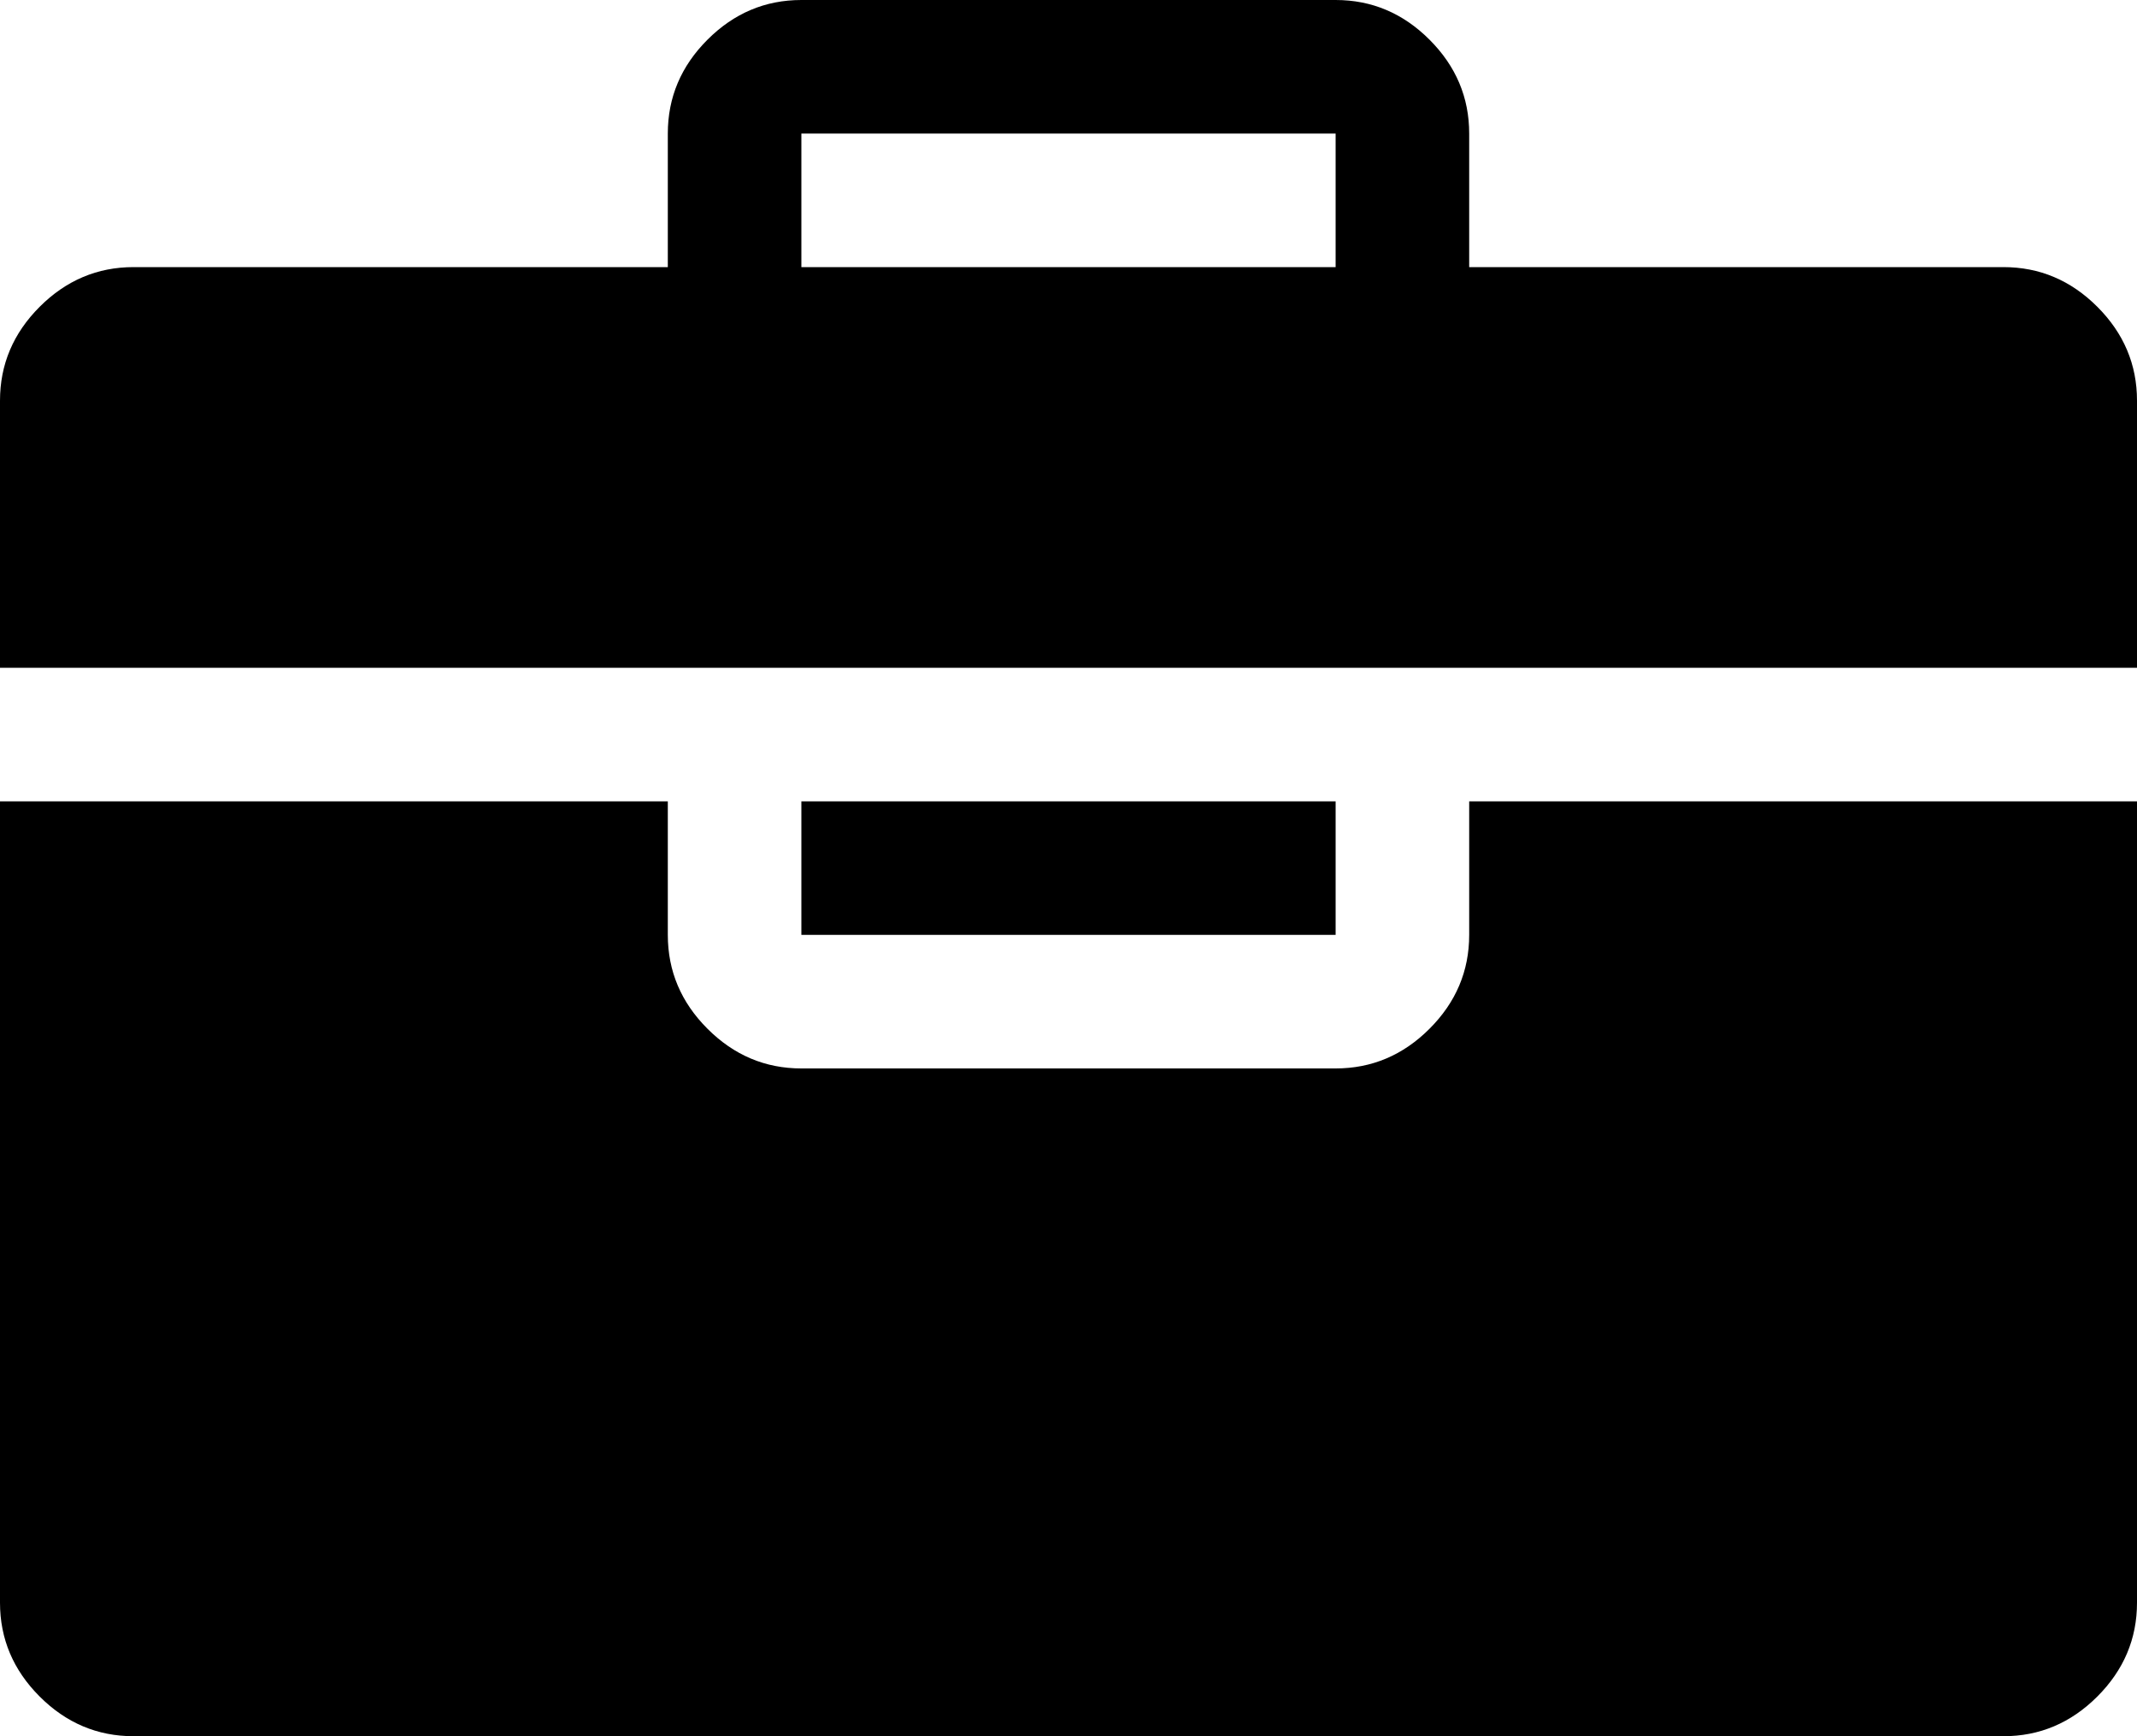 <svg width="30" height="24.375" viewBox="0 -46.875 30 24.375" xmlns="http://www.w3.org/2000/svg"><path d="M28.125 -43.125L20.625 -43.125L20.625 -45C20.625 -45.508 20.439 -45.947 20.068 -46.318C19.697 -46.689 19.258 -46.875 18.75 -46.875L11.25 -46.875C10.742 -46.875 10.303 -46.689 9.932 -46.318C9.561 -45.947 9.375 -45.508 9.375 -45L9.375 -43.125L1.875 -43.125C1.367 -43.125 0.928 -42.939 0.557 -42.568C0.186 -42.197 0 -41.758 0 -41.25L0 -37.5L11.25 -37.5L18.75 -37.5L30 -37.5L30 -41.25C30 -41.758 29.814 -42.197 29.443 -42.568C29.072 -42.939 28.633 -43.125 28.125 -43.125ZM11.25 -45L18.75 -45L18.75 -43.125L11.25 -43.125ZM11.25 -33.75L18.75 -33.75L18.75 -35.625L11.25 -35.625ZM20.625 -33.75C20.625 -33.242 20.439 -32.803 20.068 -32.432C19.697 -32.061 19.258 -31.875 18.75 -31.875L11.25 -31.875C10.742 -31.875 10.303 -32.061 9.932 -32.432C9.561 -32.803 9.375 -33.242 9.375 -33.75L9.375 -35.625L0 -35.625L0 -24.375C0 -23.867 0.186 -23.428 0.557 -23.057C0.928 -22.686 1.367 -22.5 1.875 -22.5L28.125 -22.5C28.633 -22.5 29.072 -22.686 29.443 -23.057C29.814 -23.428 30 -23.867 30 -24.375L30 -35.625L20.625 -35.625ZM20.625 -33.75"></path></svg>
